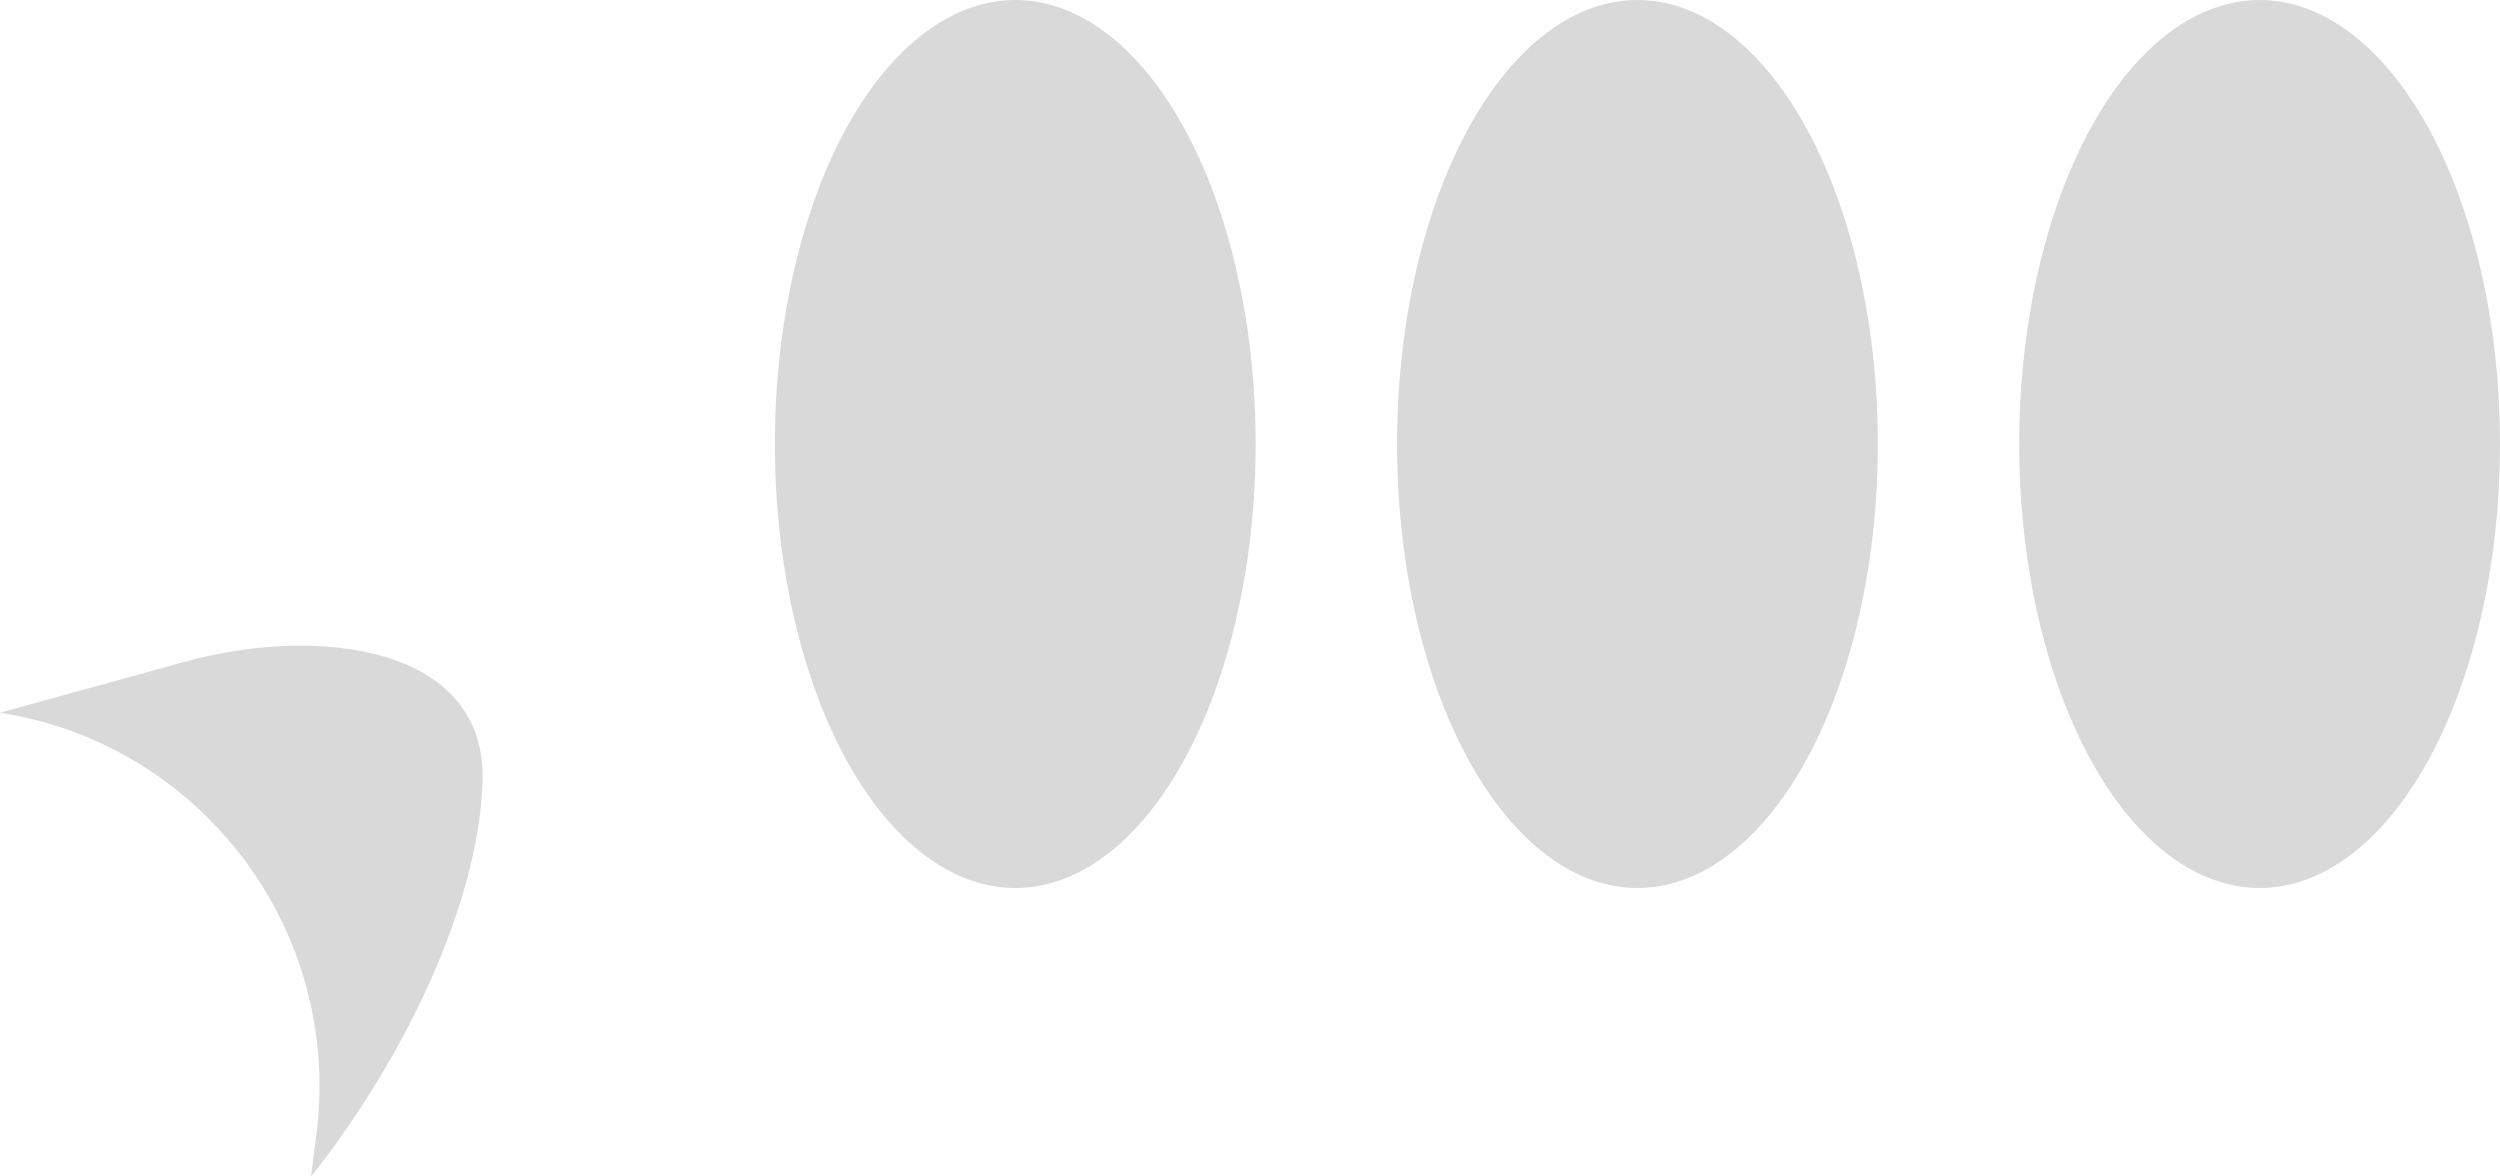 <svg width="442" height="208" viewBox="0 0 442 208" fill="none" xmlns="http://www.w3.org/2000/svg">
<rect width="442" height="208" fill="none" />
<ellipse id="Ellipse 1" cx="179.5" cy="78.5" rx="42.5" ry="78.5" fill="#D9D9D9"/>
<ellipse id="Ellipse 2" cx="289.5" cy="78.5" rx="42.5" ry="78.5" fill="#D9D9D9"/>
<ellipse id="Ellipse 3" cx="399.5" cy="78.5" rx="42.5" ry="78.5" fill="#D9D9D9"/>
<path id="Line 1" d="M55 208L55.965 200.276C60.442 164.463 35.659 131.572 5.09519e-06 126L32.79 116.971C56.134 110.543 86.145 114.089 85.317 138.287C84.577 159.921 71.442 187.296 55 208Z" fill="#D9D9D9"/>
</svg>

